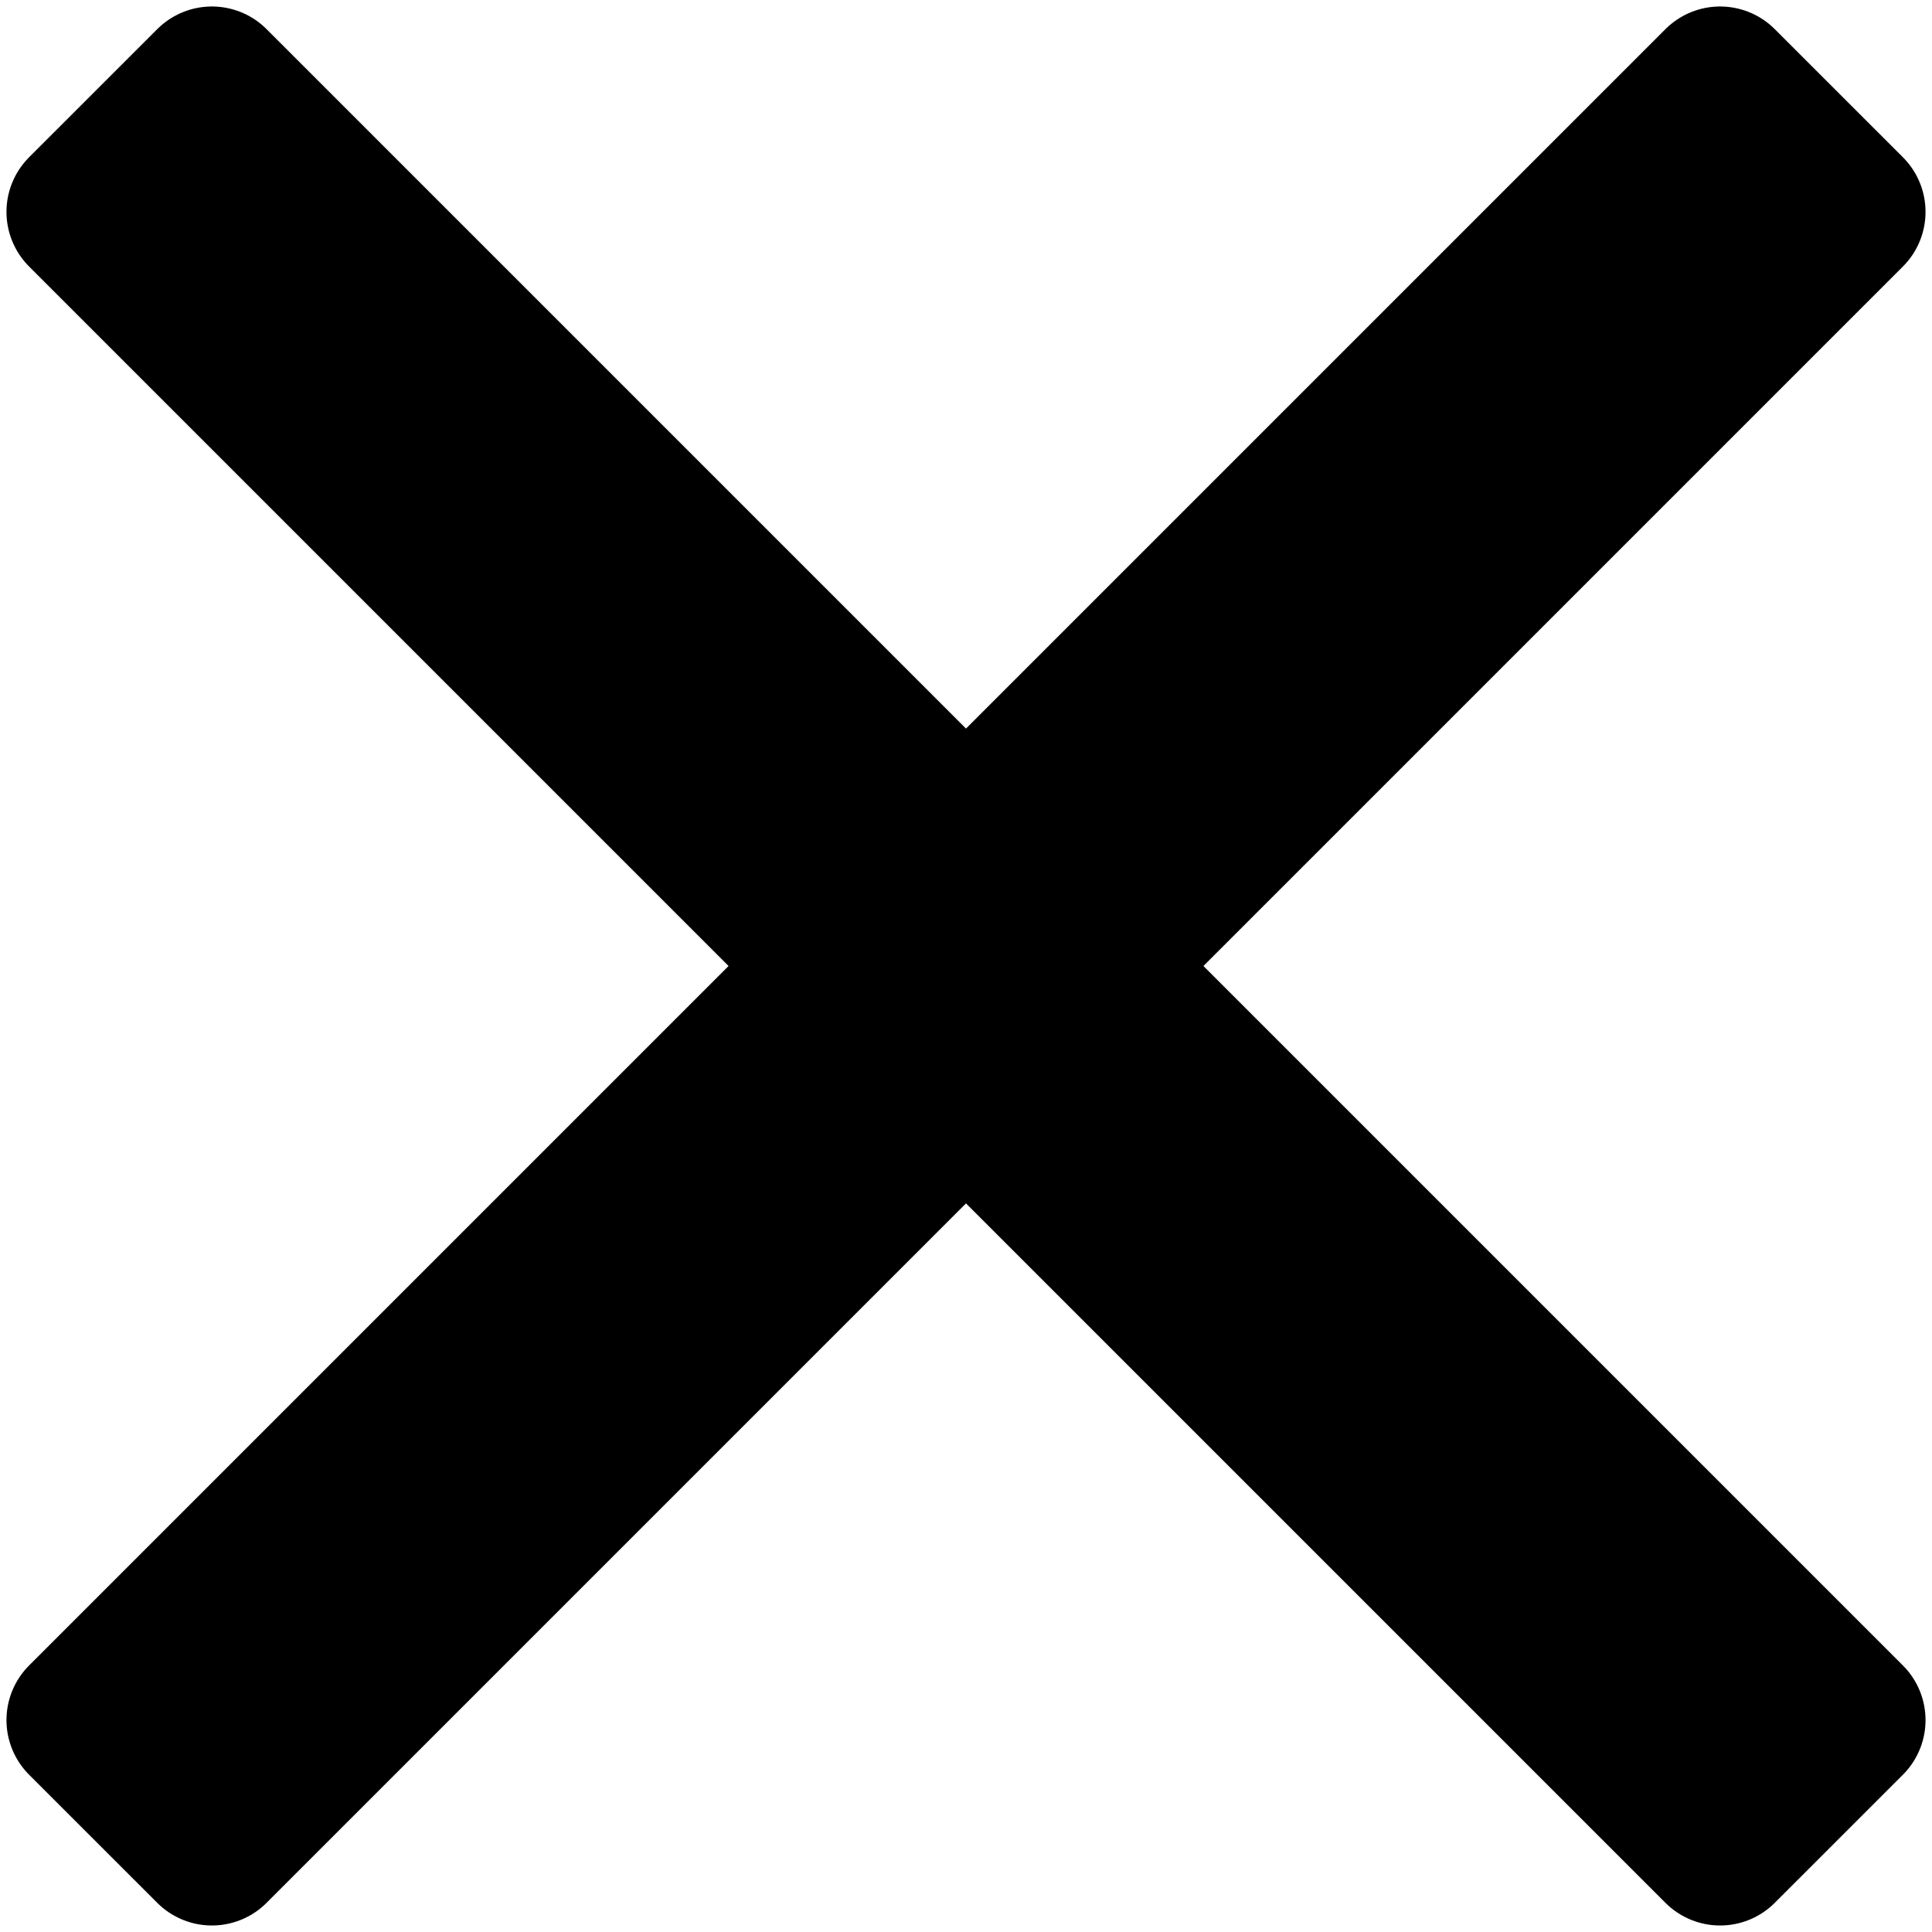 <svg stroke="black" fill="black" width="100mm" height="100mm" version="1.1" viewBox="0 0 100 100" xmlns="http://www.w3.org/2000/svg">
 <g>
  <path d="m10.968 4.336-6.633 6.631 39.032 39.033-39.032 39.032 6.633 6.631 39.032-39.032 39.032 39.032 6.633-6.631-39.032-39.032 39.032-39.033-6.633-6.631-39.032 39.032z" style="stroke-linejoin:round;stroke-width:8"/>
 </g>
</svg>
